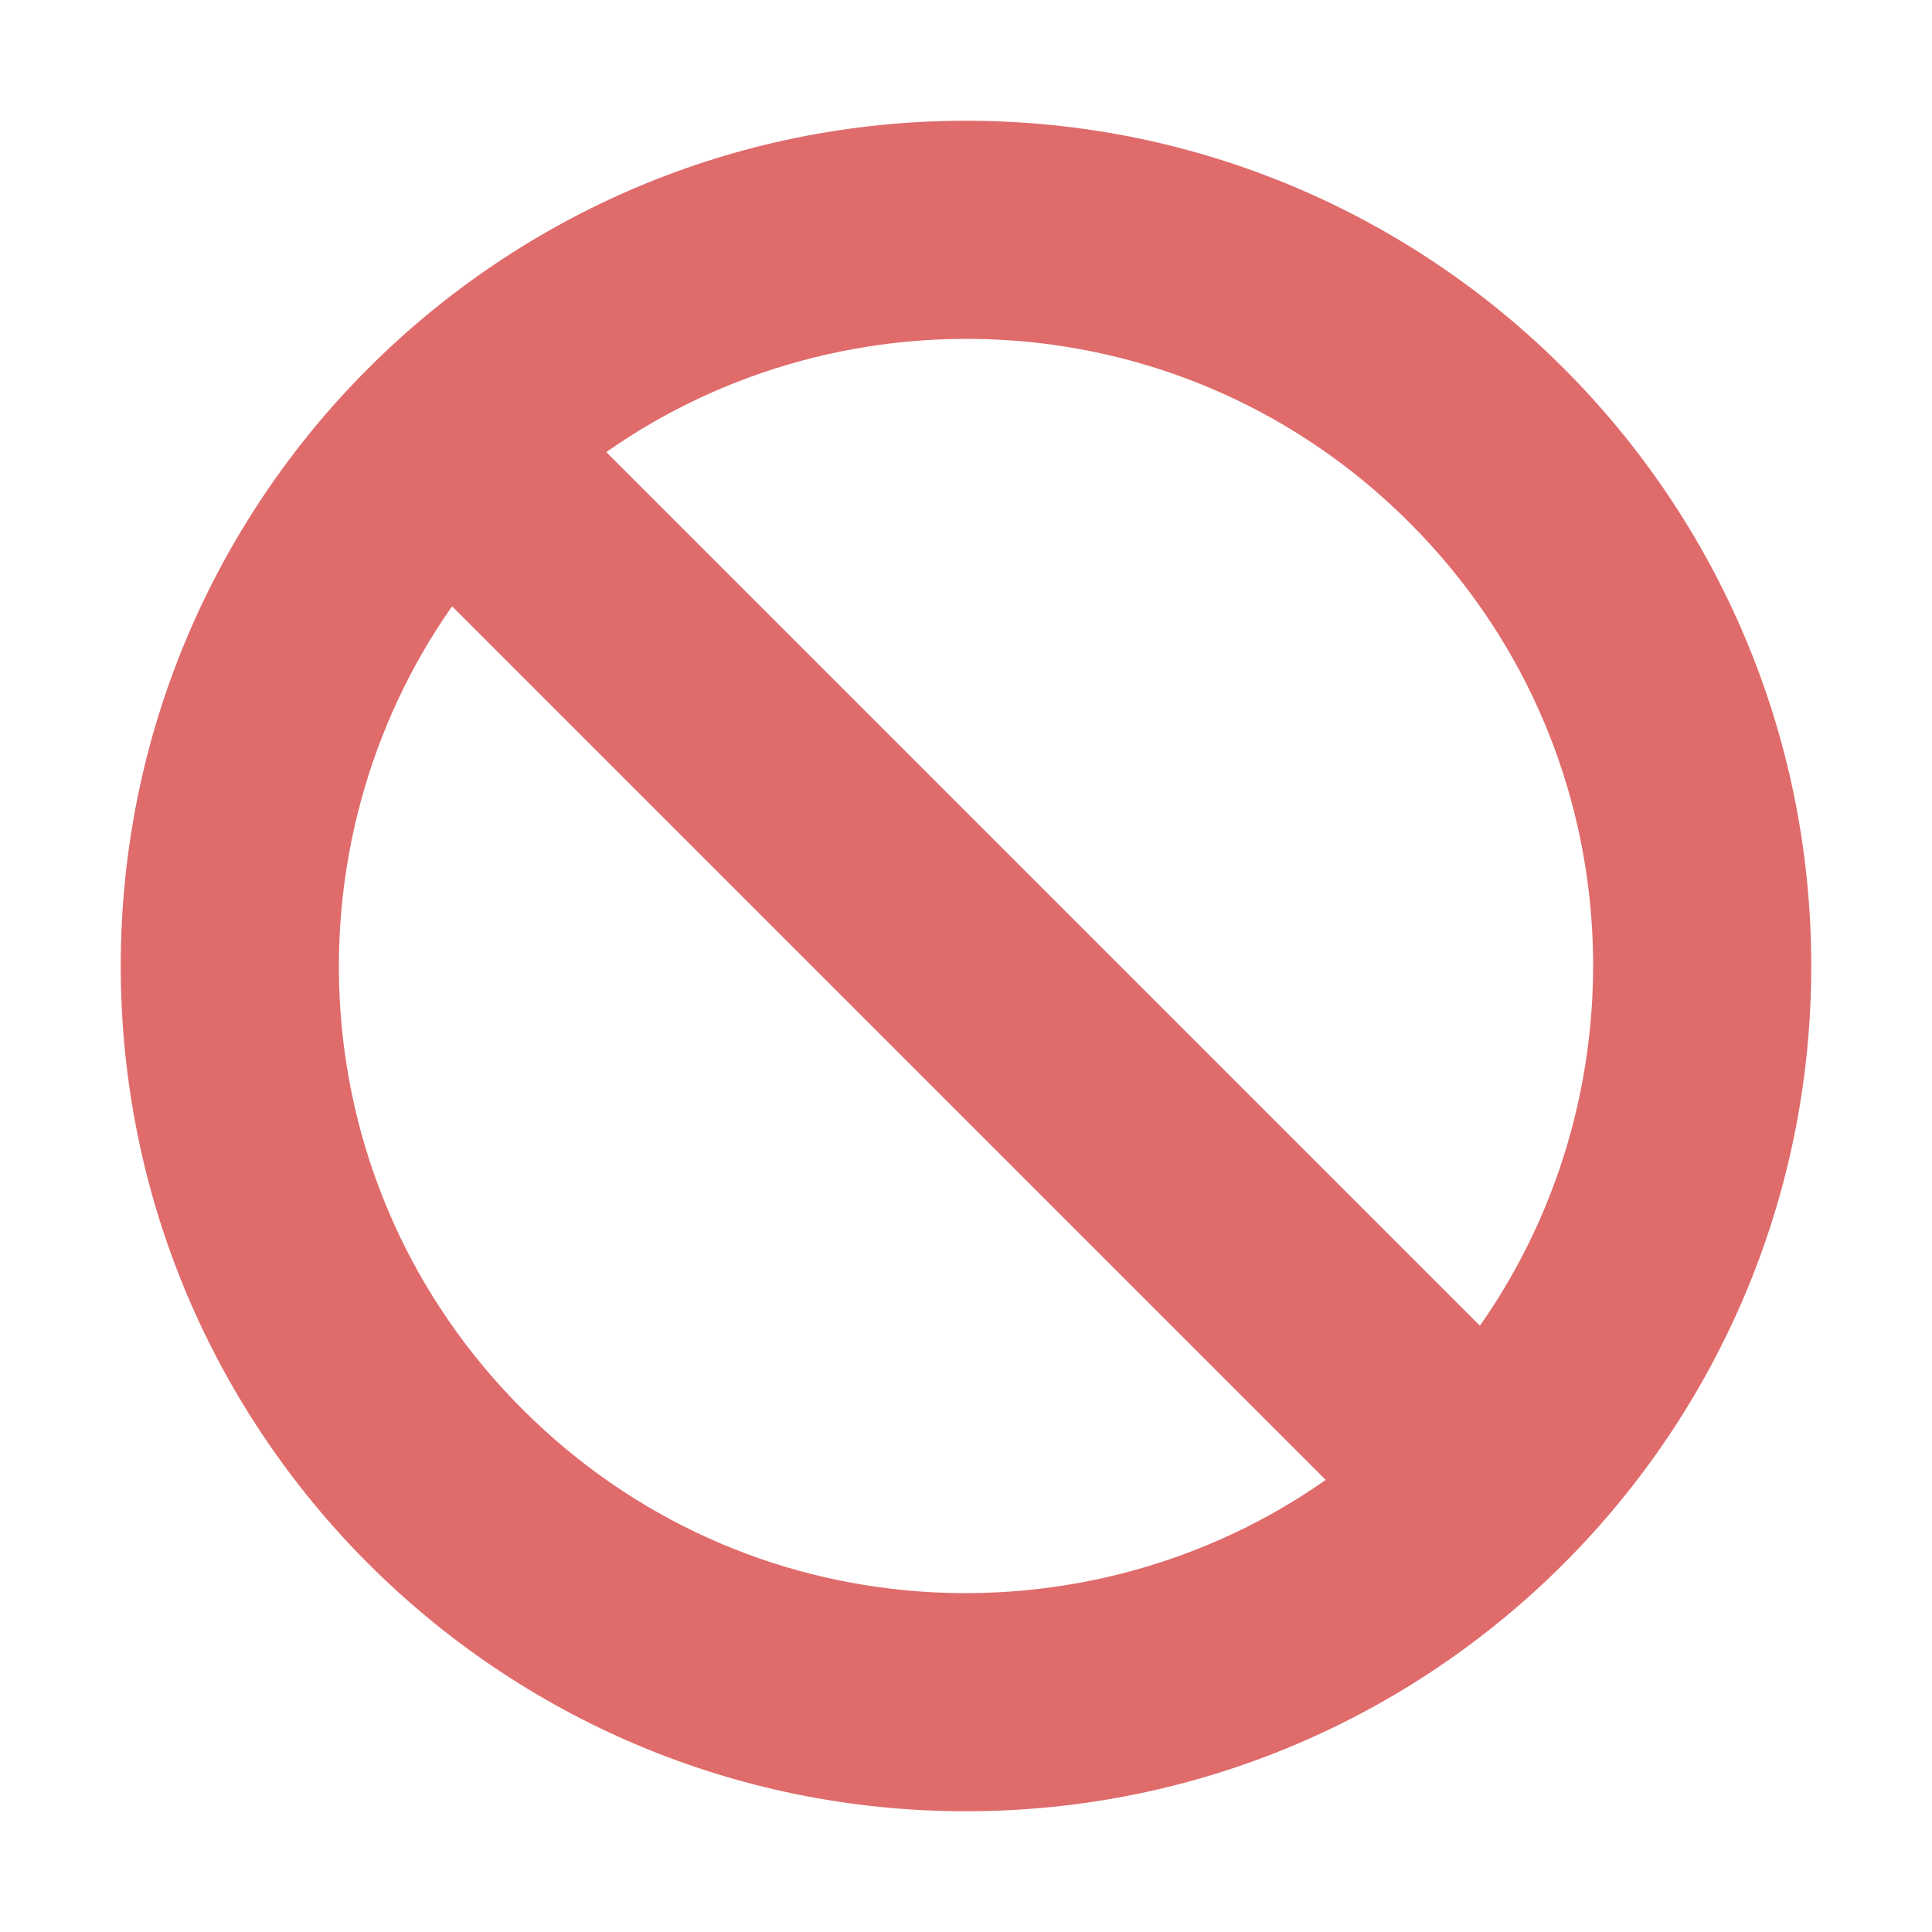 <?xml version="1.0" encoding="UTF-8"?>
<!DOCTYPE svg PUBLIC "-//W3C//DTD SVG 1.1//EN" "http://www.w3.org/Graphics/SVG/1.1/DTD/svg11.dtd">
<svg version="1.1" xmlns="http://www.w3.org/2000/svg" xmlns:xlink="http://www.w3.org/1999/xlink" x="0" y="0" width="16" height="16" viewBox="0, 0, 16, 16">
  <g id="Background"/>
  <g id="Layer_2">
    <path d="M8,1 C4.134,1 1,4.134 1,8 C1,11.866 4.134,15 8,15 C11.866,15 15,11.866 15,8 C15,4.134 11.866,1 8,1 z M11.672,4.328 C13.52,6.175 13.648,8.998 12.256,10.979 L5.021,3.744 C7.003,2.351 9.826,2.481 11.672,4.328 z M4.328,11.672 C2.48,9.825 2.352,7.002 3.744,5.021 L10.979,12.256 C8.997,13.649 6.174,13.519 4.328,11.672 z" fill="#E06B6B"/>
  </g>
</svg>
